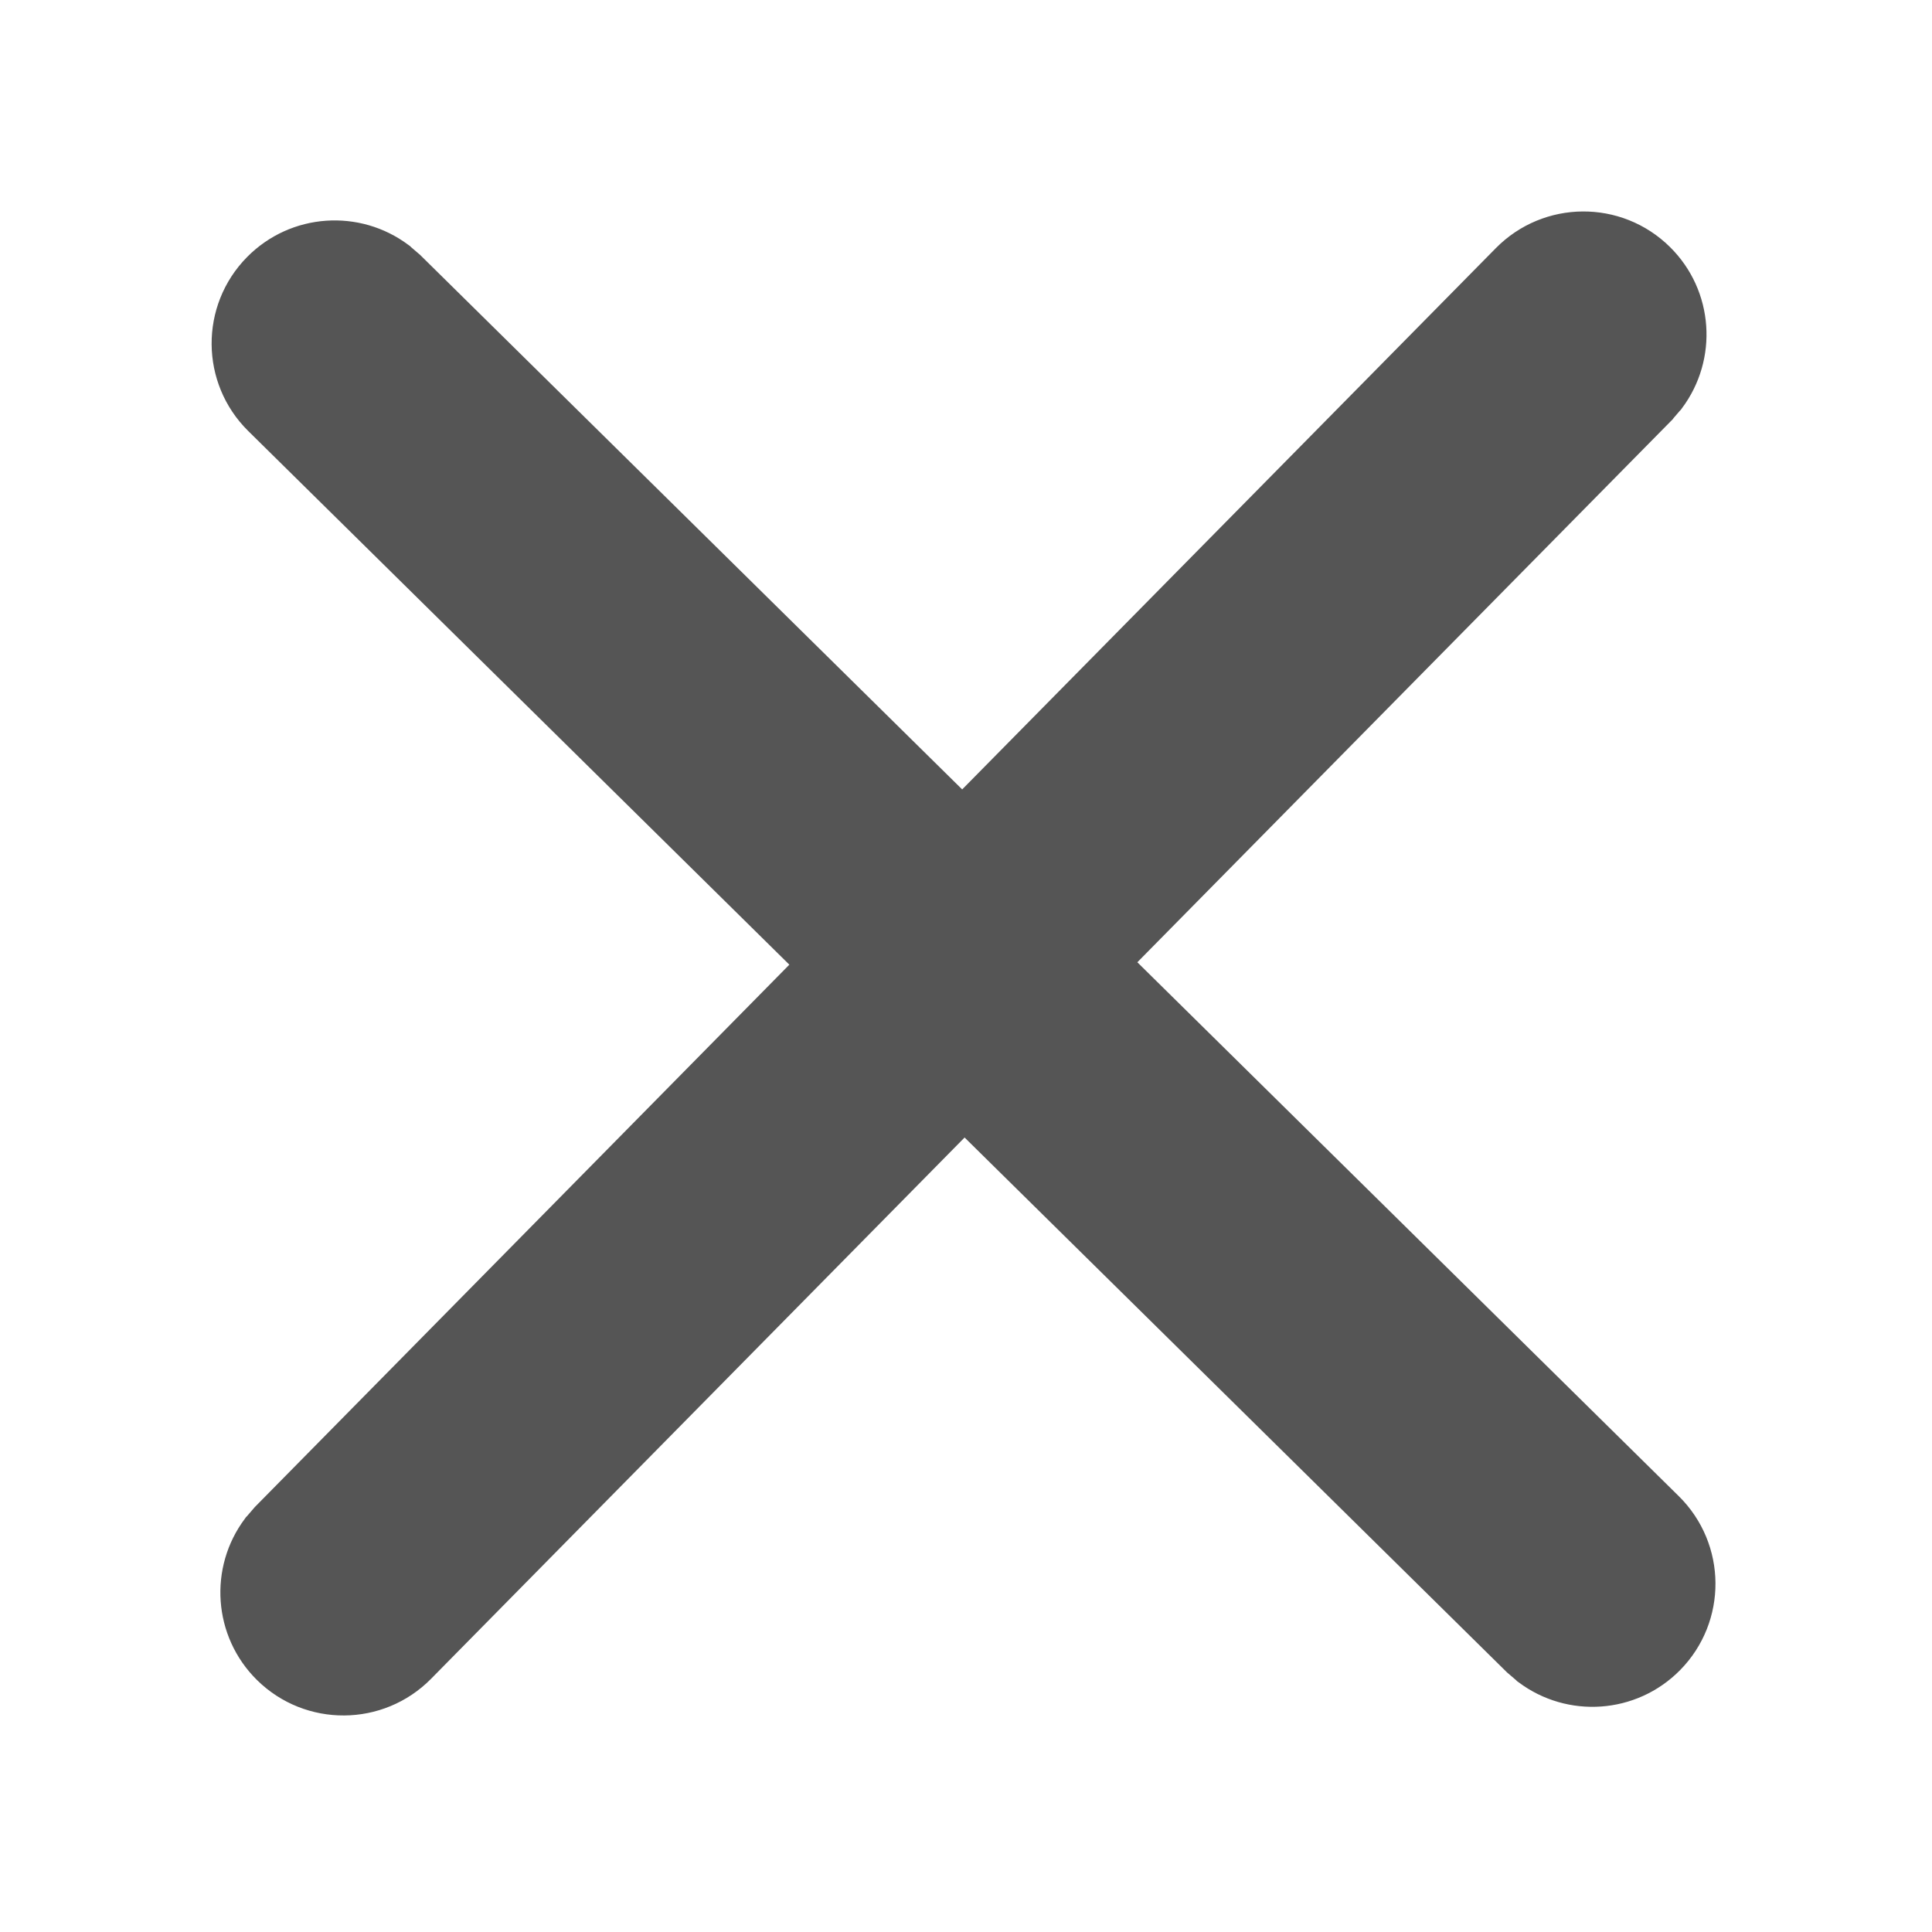 <svg width="24" height="24" viewBox="0 0 24 24" fill="none" xmlns="http://www.w3.org/2000/svg">
<g clip-path="url(#clip0_117_4)">
<path d="M20.683 4.934L20.689 4.928L20.694 4.921C21.072 4.417 21.029 3.699 20.568 3.245C20.065 2.749 19.256 2.755 18.76 3.258C18.76 3.258 18.76 3.258 18.76 3.258L11.955 10.16L5.055 3.356L5.049 3.35L5.043 3.345L4.937 3.254L4.931 3.248L4.924 3.243C4.42 2.865 3.702 2.908 3.247 3.369C2.751 3.872 2.757 4.681 3.26 5.177L10.159 11.981L3.356 18.884L3.35 18.89L3.344 18.897L3.253 19.003L3.247 19.009L3.242 19.016C2.864 19.52 2.908 20.238 3.368 20.692C3.871 21.188 4.681 21.182 5.177 20.679L11.98 13.777L18.884 20.585L18.89 20.591L18.896 20.596L19.002 20.687L19.008 20.693L19.015 20.698C19.519 21.076 20.237 21.033 20.692 20.572C21.188 20.069 21.182 19.26 20.679 18.764L13.775 11.956L20.581 5.053L20.587 5.047L20.592 5.04L20.683 4.934Z" fill="#555555" stroke="#555555" stroke-width="0.5"/>
</g>
<defs>
<clipPath id="clip0_117_4">
<rect width="24" height="24" fill="white"/>
</clipPath>
</defs>
</svg>

